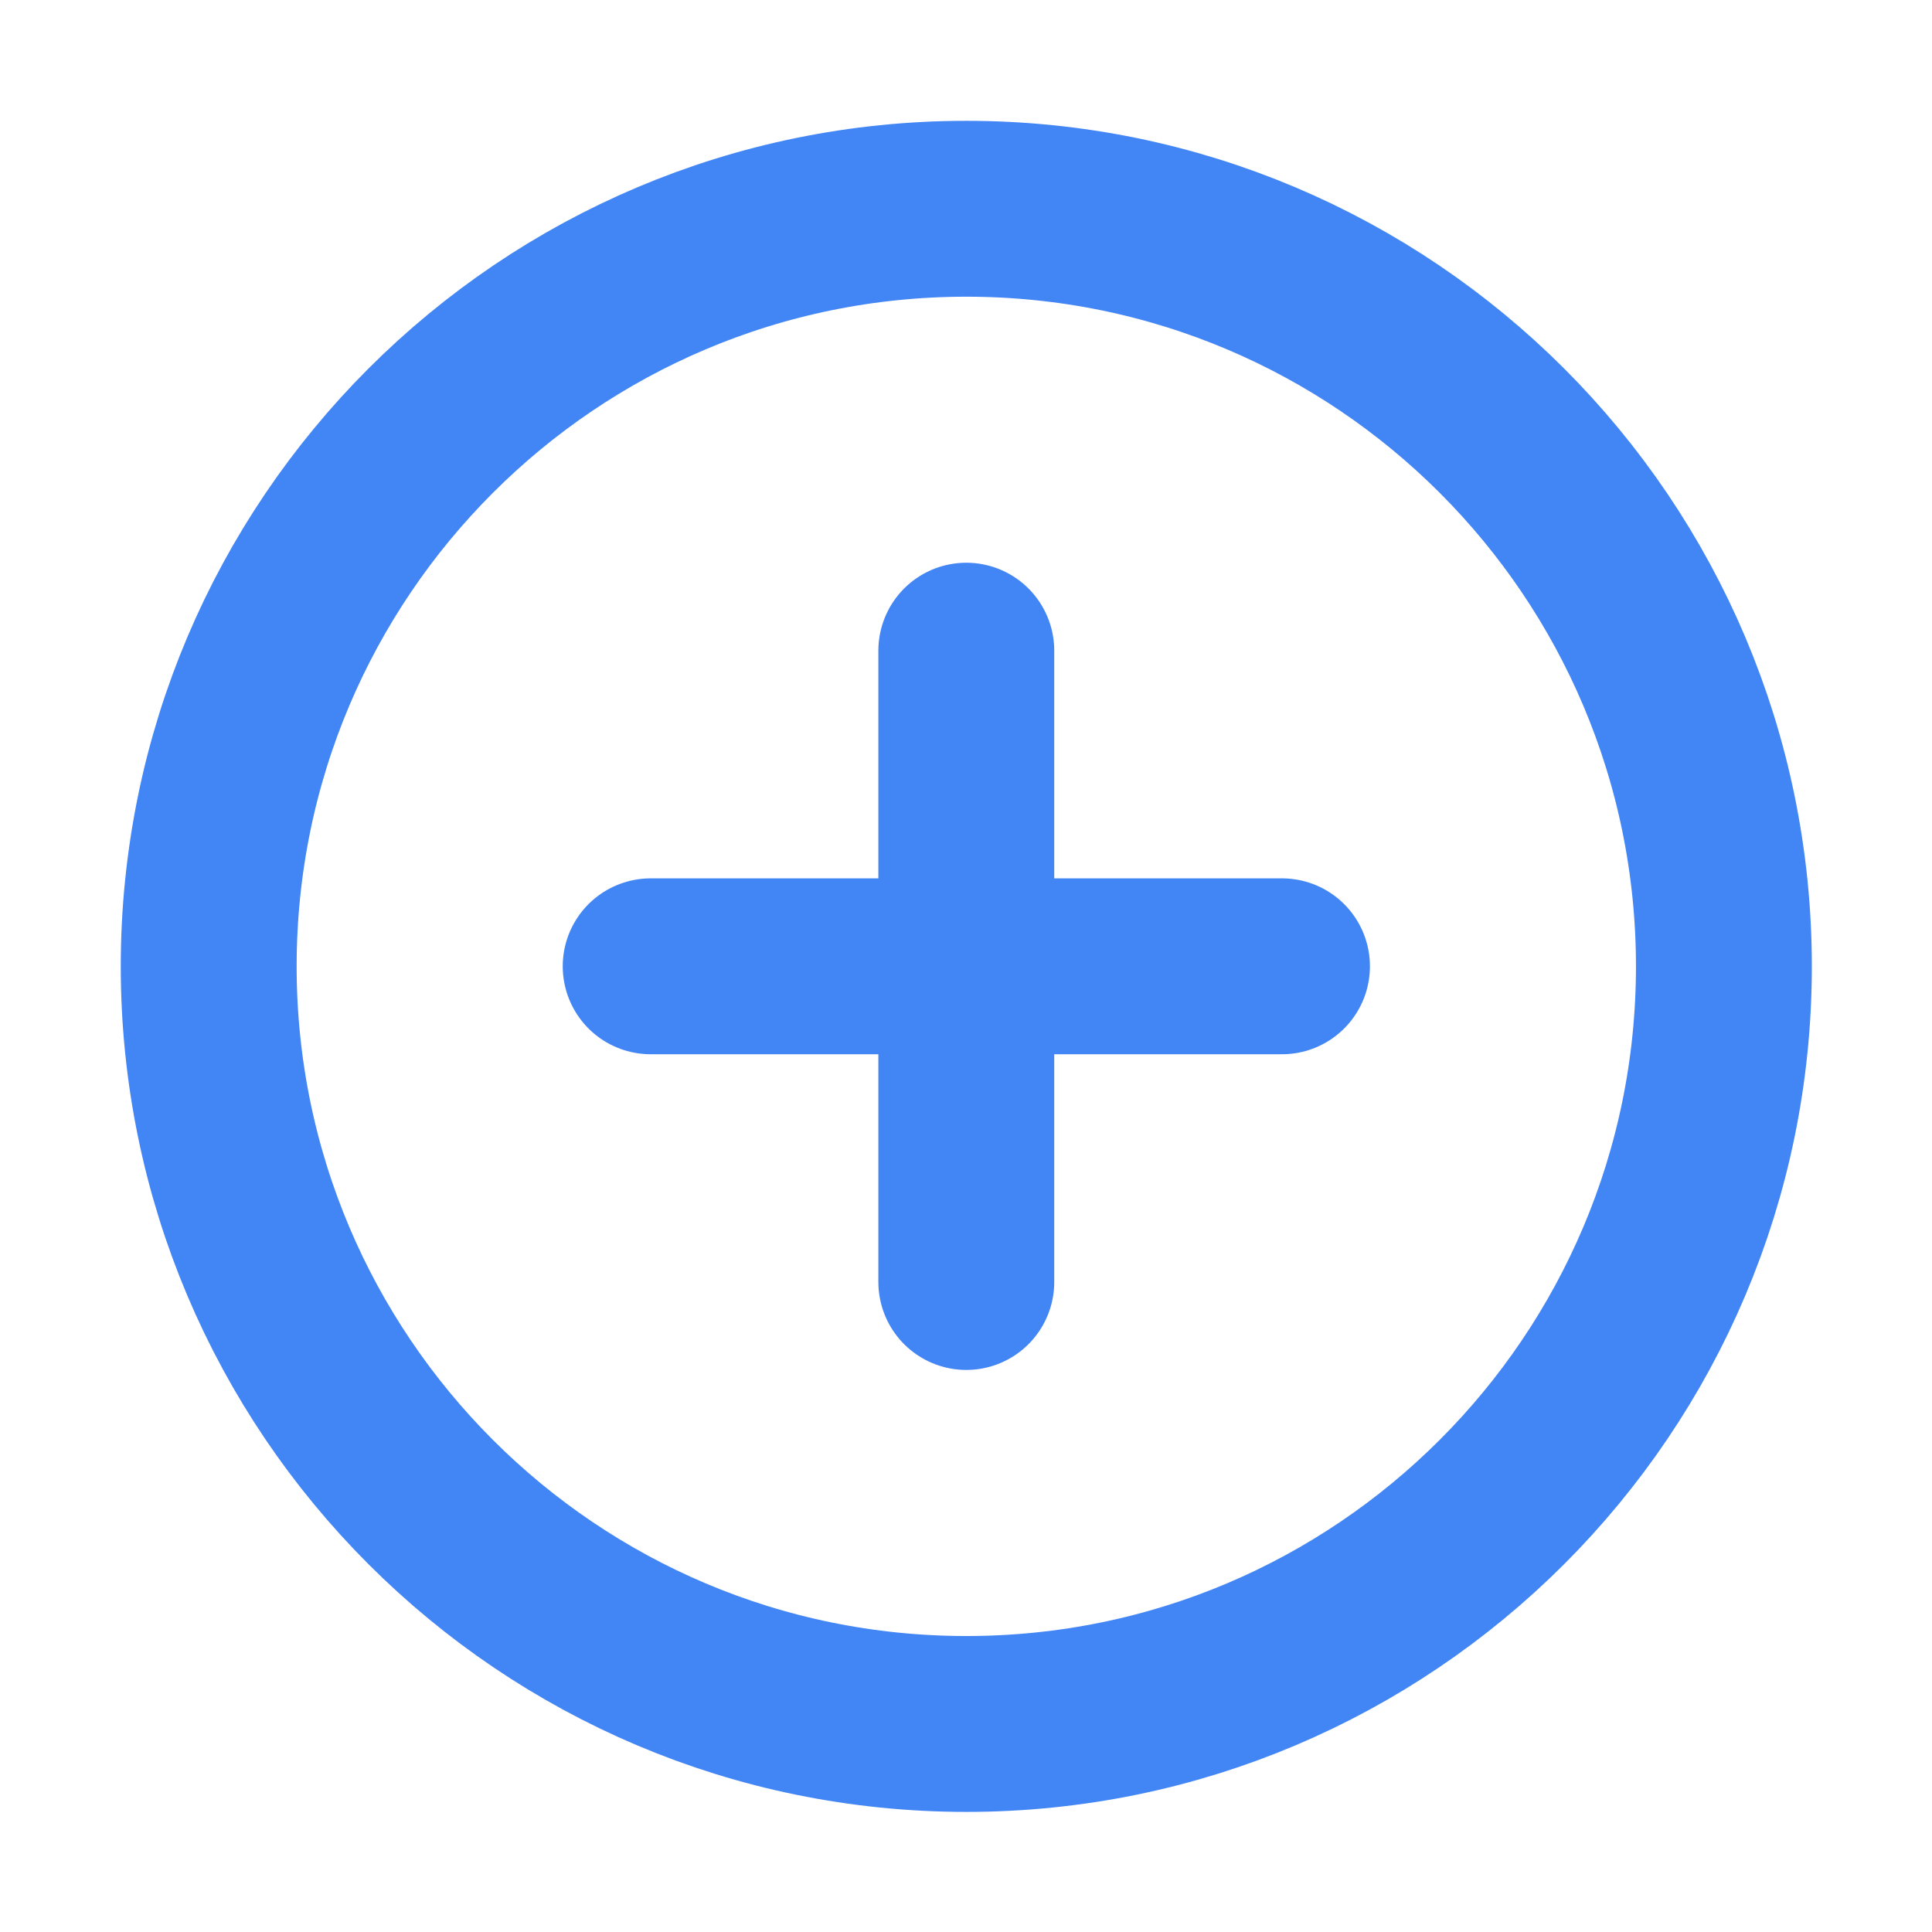 <svg height="32" viewBox="0 0 32 32" width="32" xmlns="http://www.w3.org/2000/svg"><g fill="none" stroke="#4285f4" stroke-width="3" transform="matrix(.971 0 0 .971 .469 .47)"><path d="m28.923 16c0-7.135-5.788-12.923-12.923-12.923-7.135 0-12.923 5.789-12.923 12.923s5.788 12.923 12.923 12.923c7.135 0 12.923-5.789 12.923-12.923z"/><path d="m16 10.615v10.769m5.385-5.385h-10.769" stroke-linecap="round" stroke-linejoin="round"/></g></svg>